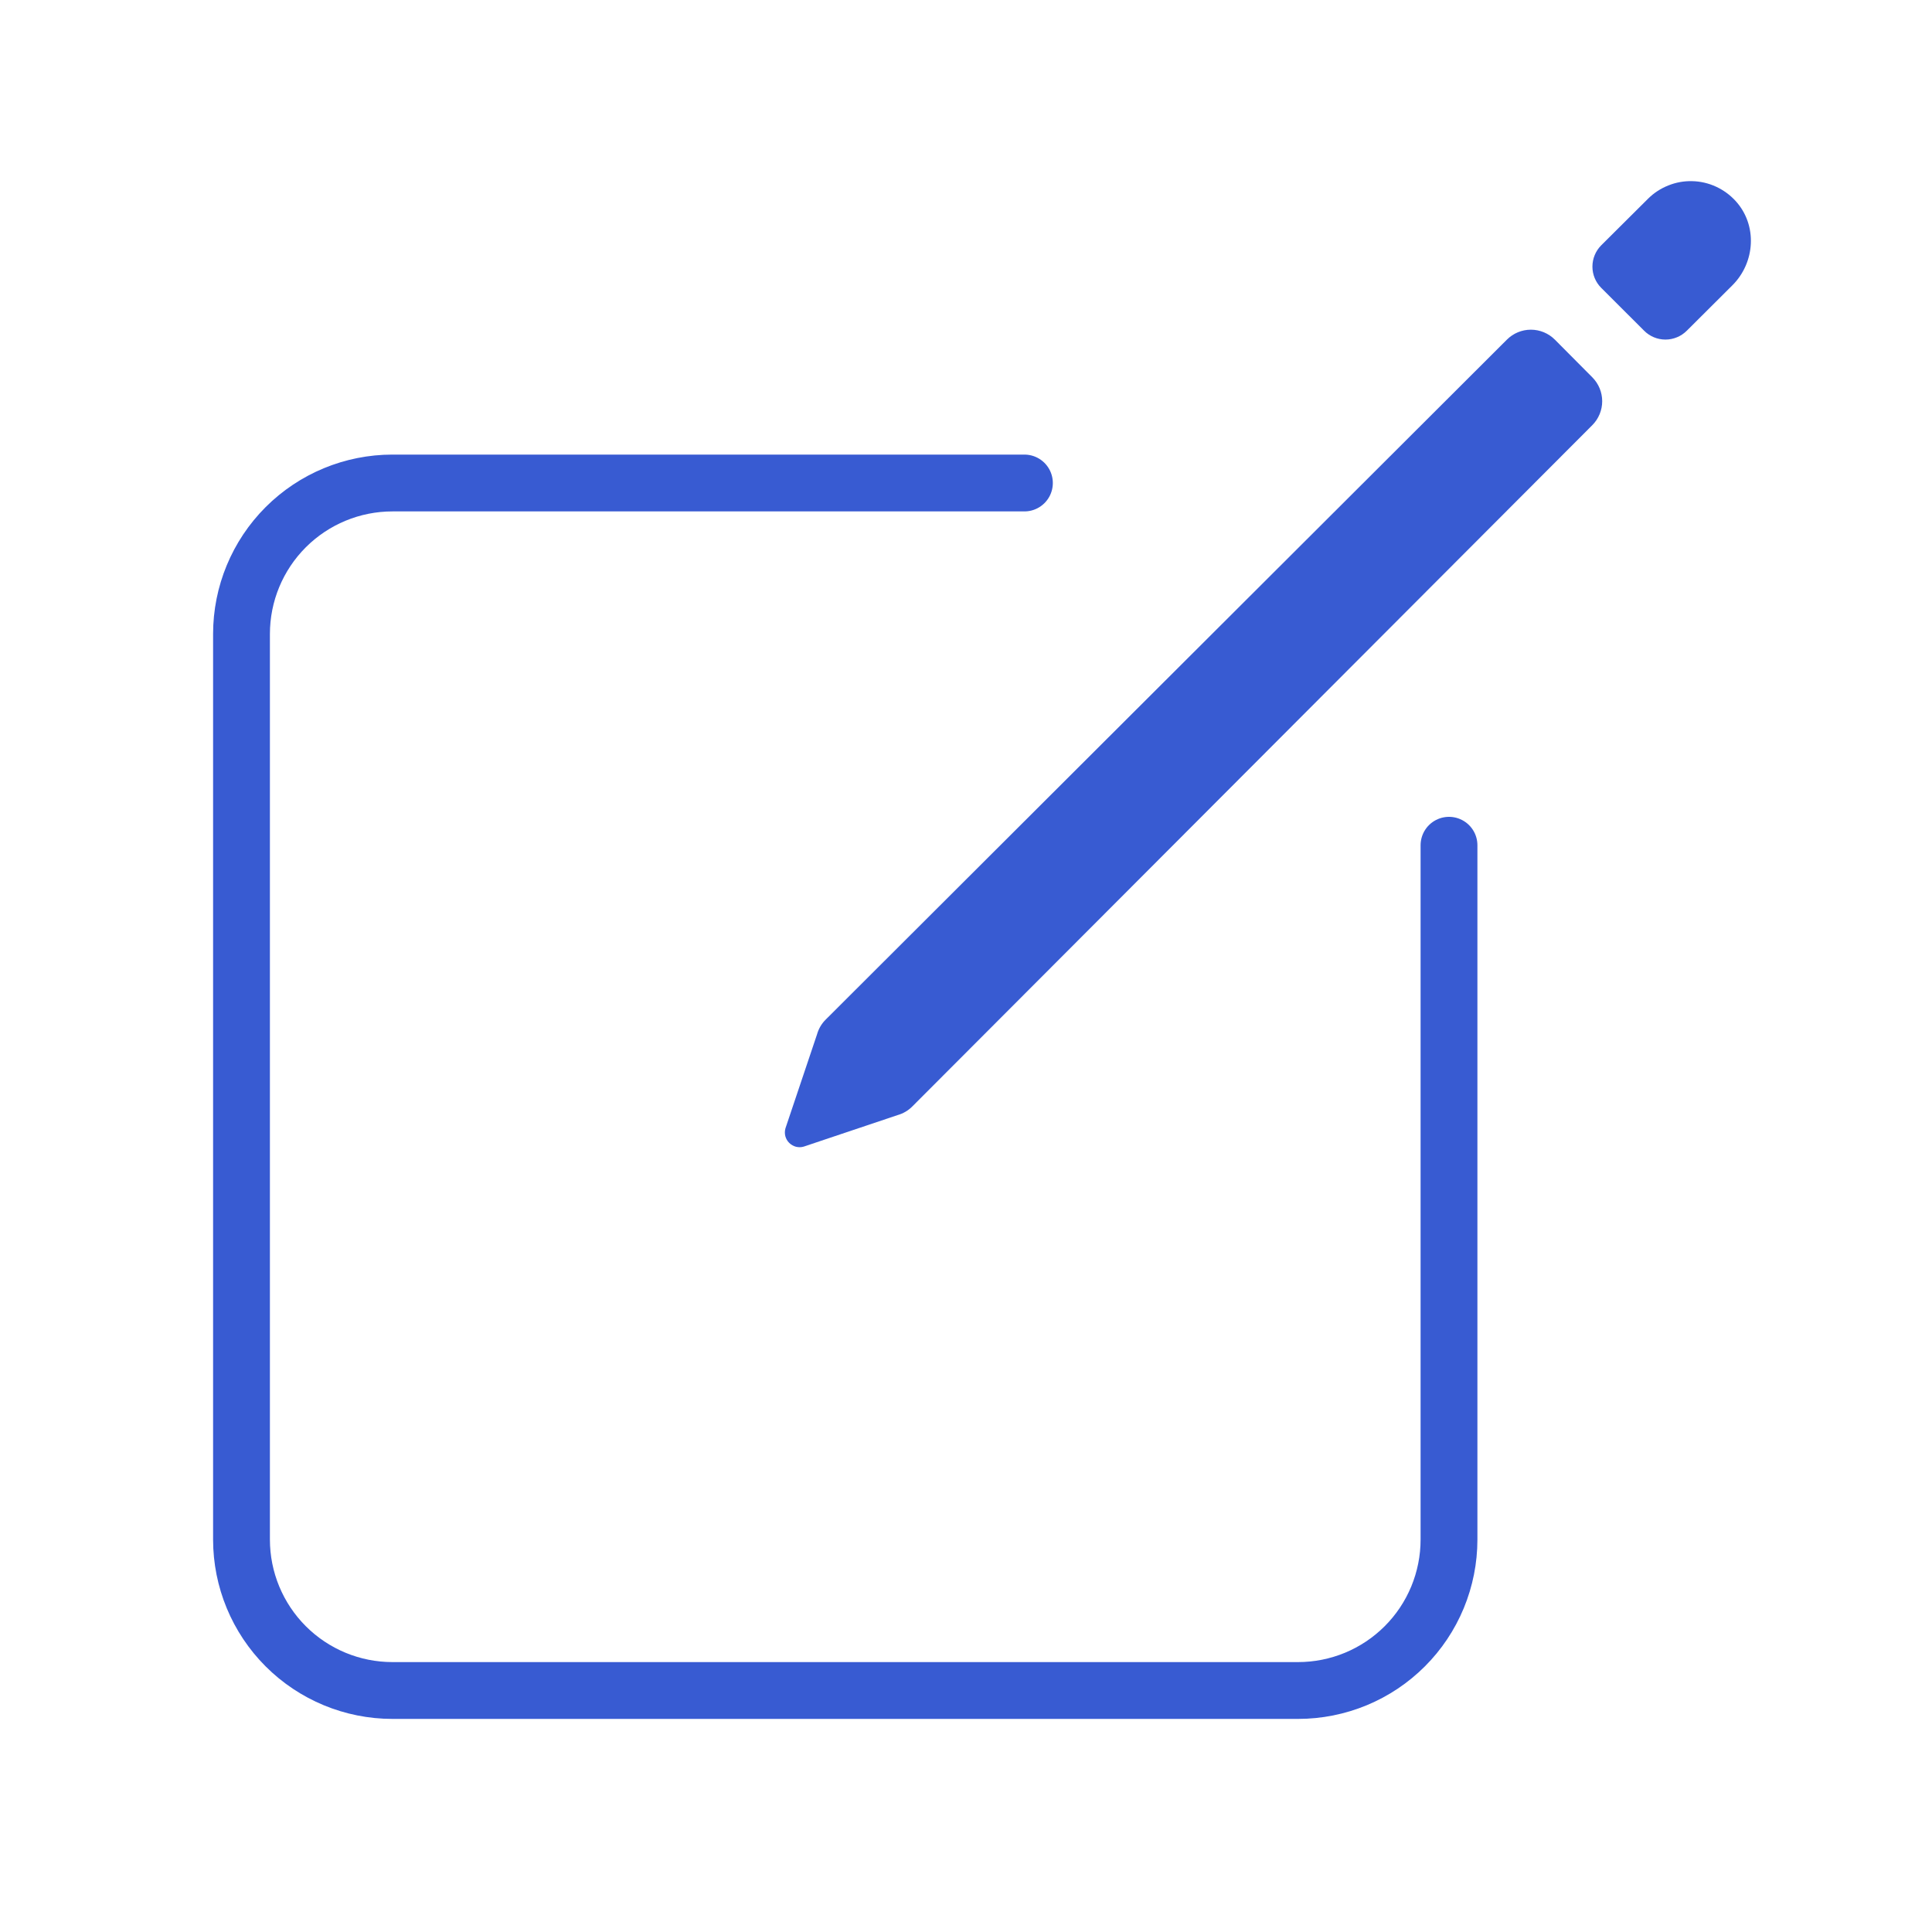 <svg width="34" height="34" viewBox="0 0 34 34" fill="none" xmlns="http://www.w3.org/2000/svg">
<path d="M25.5 14.875V27.094C25.5 27.443 25.431 27.788 25.298 28.11C25.164 28.433 24.969 28.725 24.722 28.972C24.475 29.219 24.183 29.414 23.86 29.548C23.538 29.681 23.193 29.75 22.844 29.75H6.906C6.202 29.75 5.526 29.47 5.028 28.972C4.53 28.474 4.25 27.798 4.25 27.094V11.156C4.25 10.452 4.53 9.776 5.028 9.278C5.526 8.78 6.202 8.5 6.906 8.5H18.028" stroke="#385BD2" stroke-linecap="round" stroke-linejoin="round"/>
<path d="M30.543 3.536C30.446 3.43 30.328 3.344 30.197 3.284C30.066 3.224 29.924 3.191 29.78 3.188C29.636 3.184 29.492 3.21 29.359 3.264C29.225 3.317 29.103 3.397 29.001 3.499L28.18 4.316C28.08 4.416 28.024 4.551 28.024 4.692C28.024 4.833 28.08 4.968 28.18 5.067L28.933 5.819C28.982 5.869 29.041 5.908 29.105 5.935C29.17 5.962 29.239 5.976 29.309 5.976C29.379 5.976 29.448 5.962 29.513 5.935C29.578 5.908 29.636 5.869 29.686 5.819L30.486 5.022C30.892 4.618 30.93 3.959 30.543 3.536ZM26.519 5.977L14.531 17.943C14.458 18.015 14.406 18.105 14.378 18.204L13.823 19.855C13.81 19.9 13.809 19.948 13.82 19.993C13.832 20.038 13.855 20.08 13.889 20.113C13.922 20.146 13.963 20.169 14.008 20.181C14.054 20.192 14.101 20.192 14.146 20.178L15.796 19.624C15.895 19.596 15.985 19.543 16.057 19.47L28.023 7.481C28.134 7.369 28.196 7.218 28.196 7.061C28.196 6.904 28.134 6.753 28.023 6.641L27.363 5.977C27.251 5.865 27.099 5.802 26.941 5.802C26.782 5.802 26.631 5.865 26.519 5.977Z" fill="#385BD2"/>
</svg>
